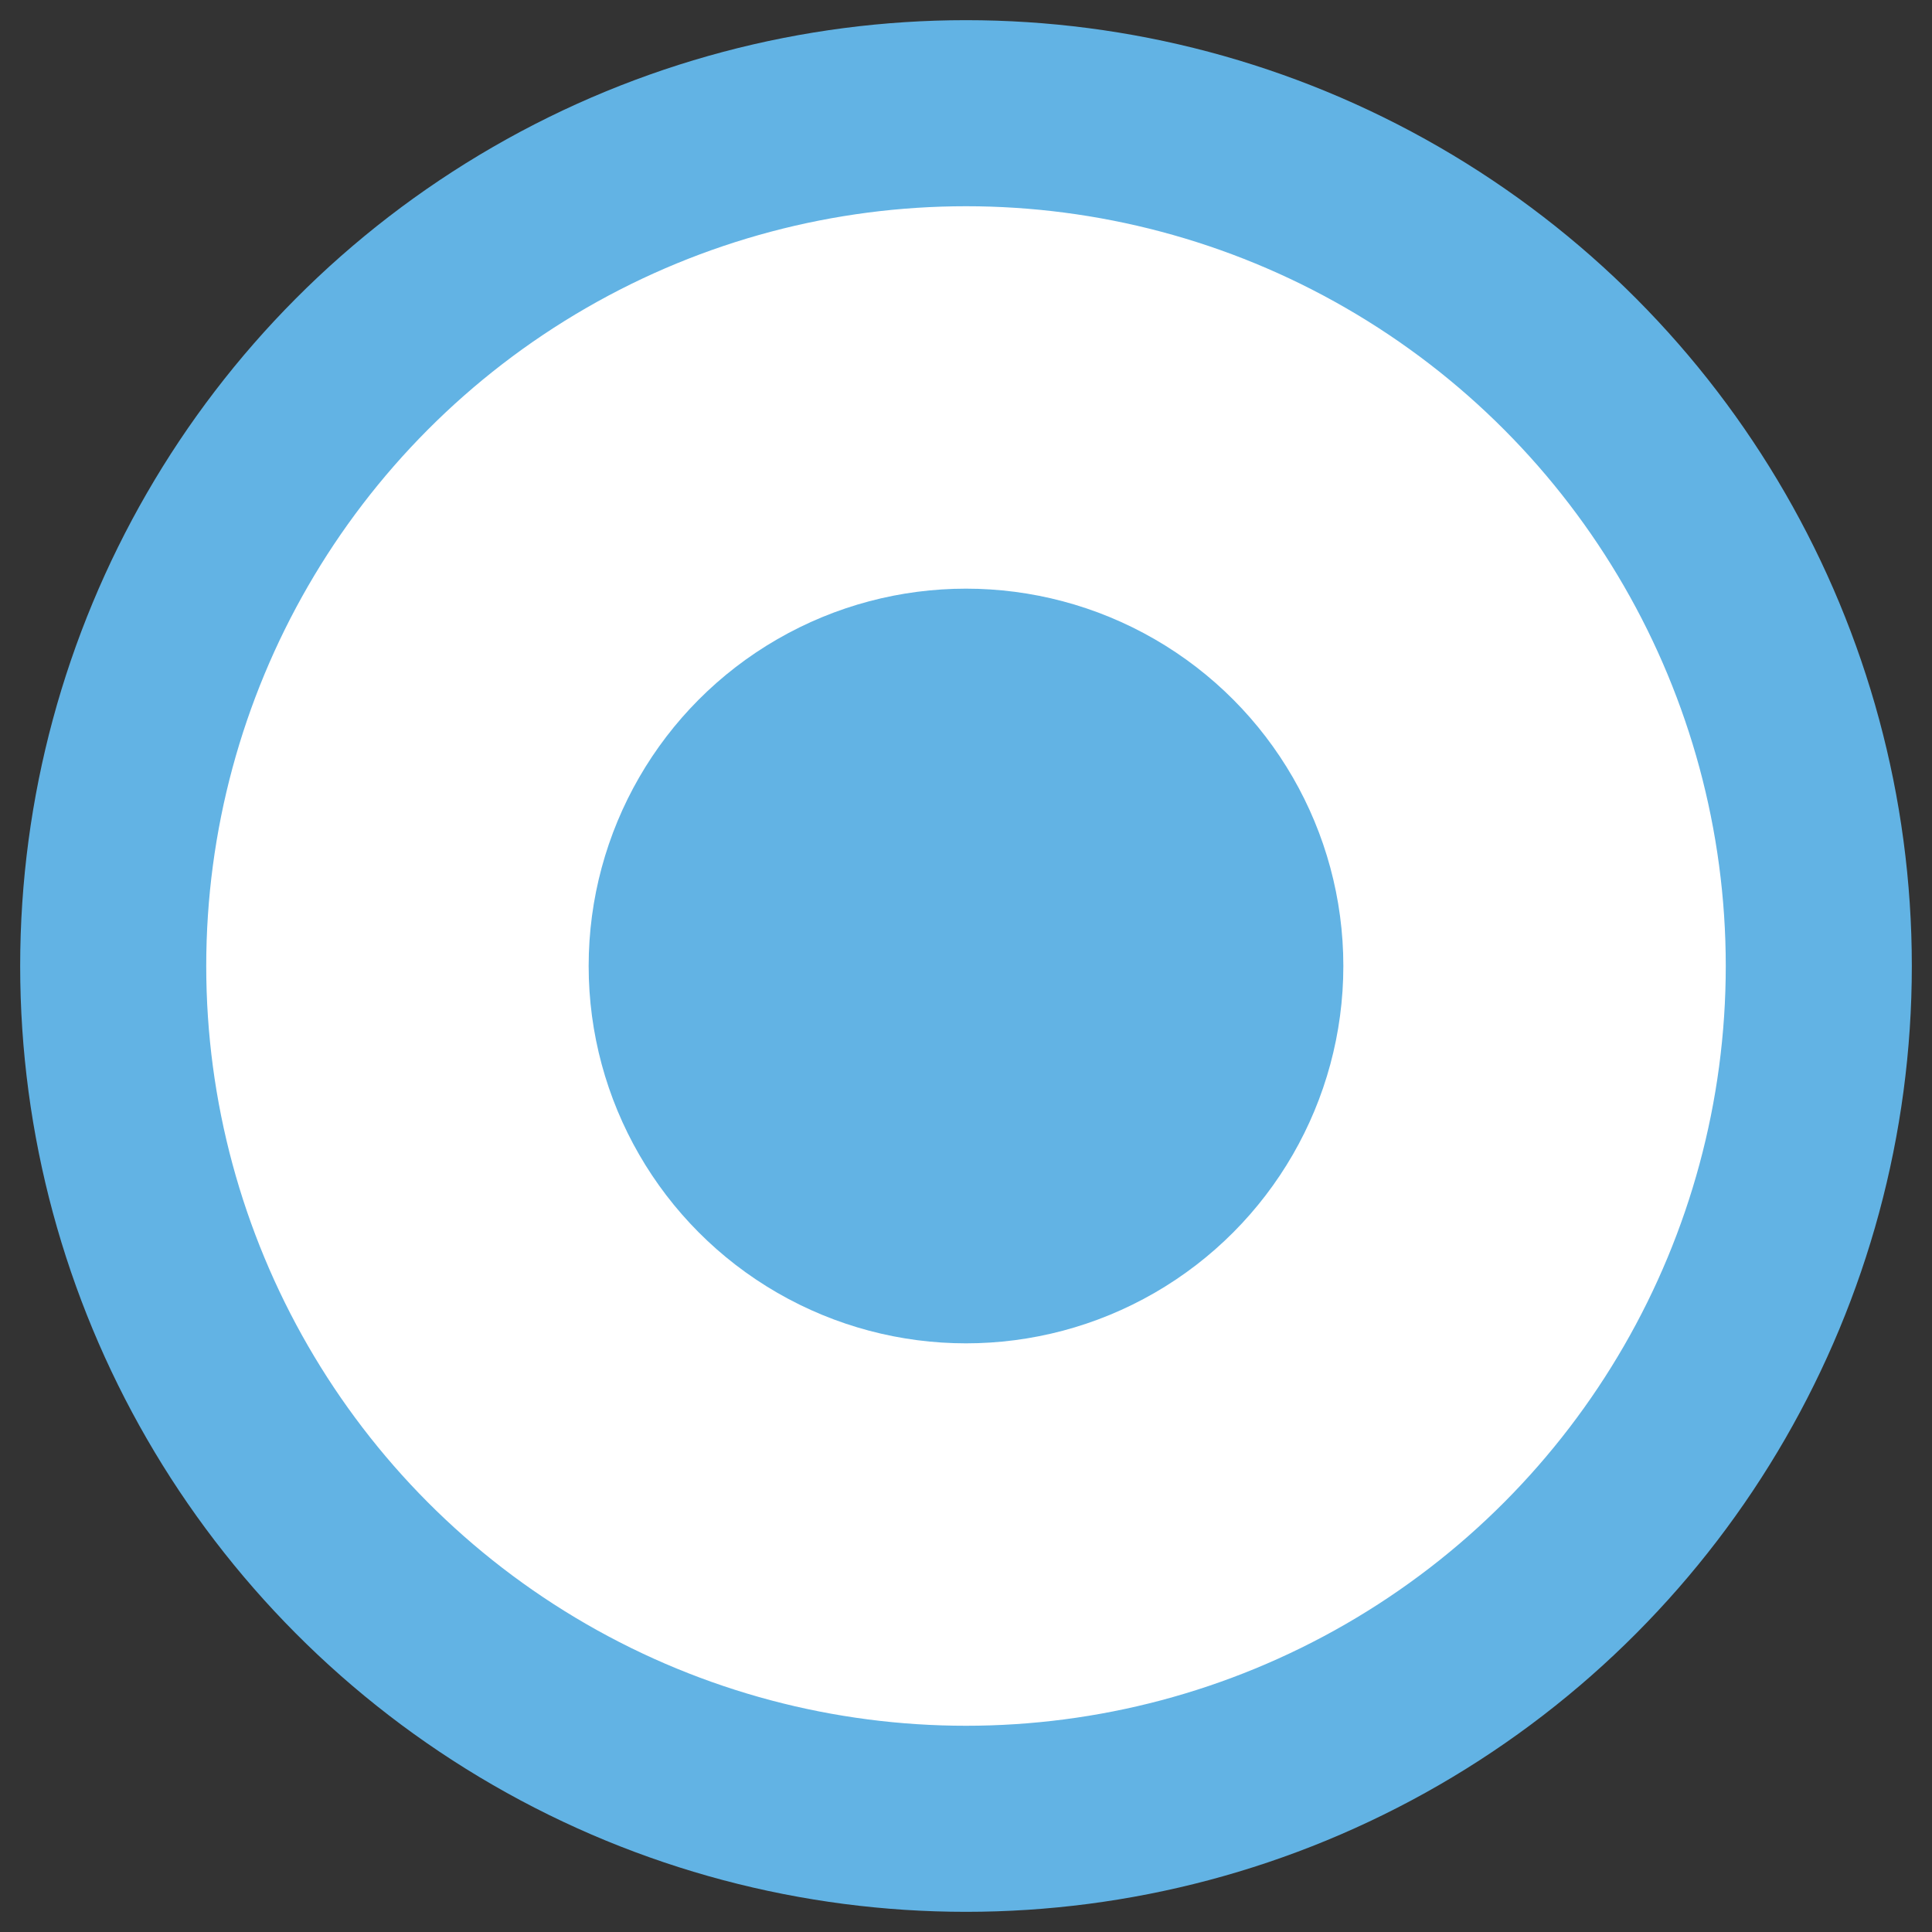 <?xml version="1.0" encoding="utf-8"?>
<!-- Generator: Adobe Illustrator 23.0.6, SVG Export Plug-In . SVG Version: 6.00 Build 0)  -->
<svg version="1.1" id="Layer_1" xmlns="http://www.w3.org/2000/svg" xmlns:xlink="http://www.w3.org/1999/xlink" x="0px" y="0px"
	 viewBox="0 0 128 128" style="enable-background:new 0 0 128 128;" xml:space="preserve">
<rect x="0" y="0" width="128" height="128" fill="#333333" stroke="none"/>
<style type="text/css">
	.st0{fill:#FFFFFF;stroke:#62B3E4;stroke-width:12.327;stroke-miterlimit:10;}
	.st1{fill:#62B3E4;}
</style>
<circle class="st0" cx="64" cy="64" r="56.5"/>
<circle class="st1" cx="64" cy="64" r="25"/>
</svg>
